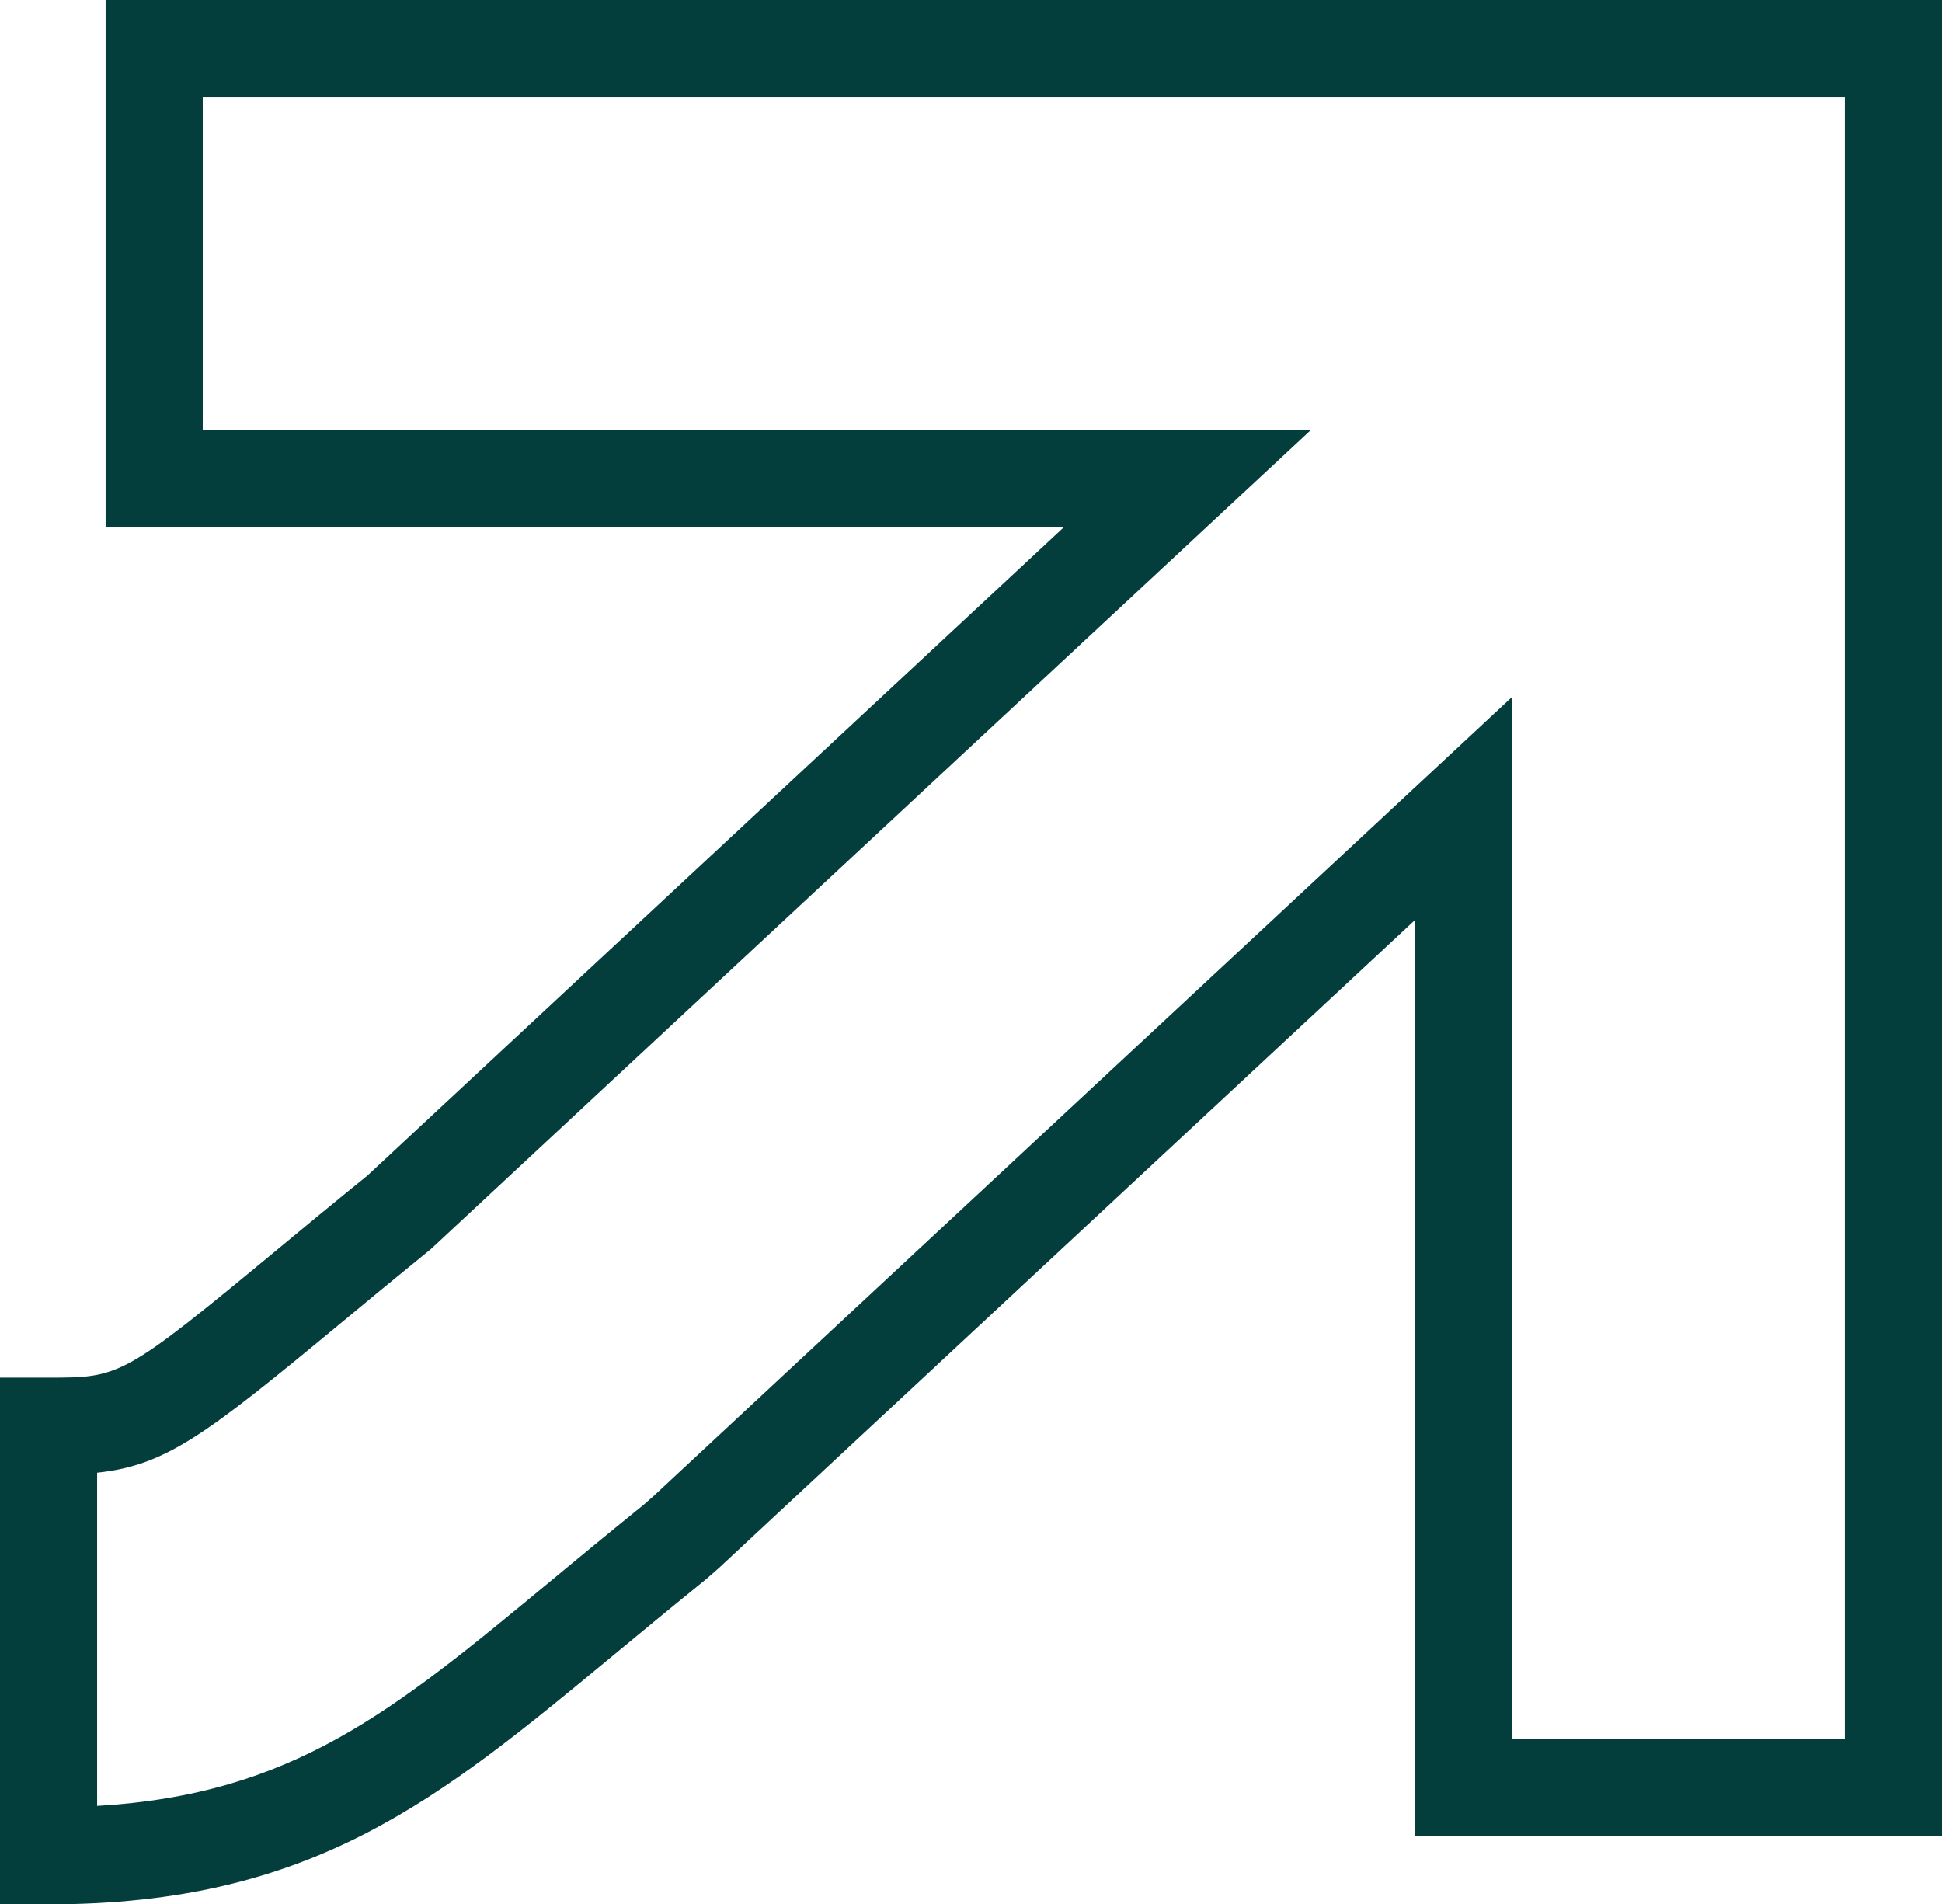 <svg xmlns="http://www.w3.org/2000/svg" width="219.93" height="215.66" viewBox="0 0 219.93 215.66">
  <path id="Path_540" data-name="Path 540" d="M638.29,4850.34h-5.5v-59.65h5.5c8.07,0,8.385,0,25.9-14.5,3.061-2.539,6.439-5.333,10.219-8.39l78.909-73.463H644.75v-59.66H852.72v207.97H793.06v-103.8L714.147,4812.3l-1.431,1.247c-3.989,3.229-7.4,6.044-10.486,8.6C682.459,4838.514,668.177,4850.34,638.29,4850.34Zm5.5-48.883v37.736c22.182-1.309,33.514-10.691,51.422-25.519,3.113-2.581,6.561-5.425,10.44-8.561l1.141-1,97.266-90.529V4831.65h37.66V4645.68H655.75v37.66H781.281l-99.664,92.766c-4.029,3.275-7.372,6.04-10.406,8.557C656.136,4797.139,651.614,4800.623,643.79,4801.457Z" transform="translate(-632.79 -4634.68)" fill="#033e3c"/>
</svg>
